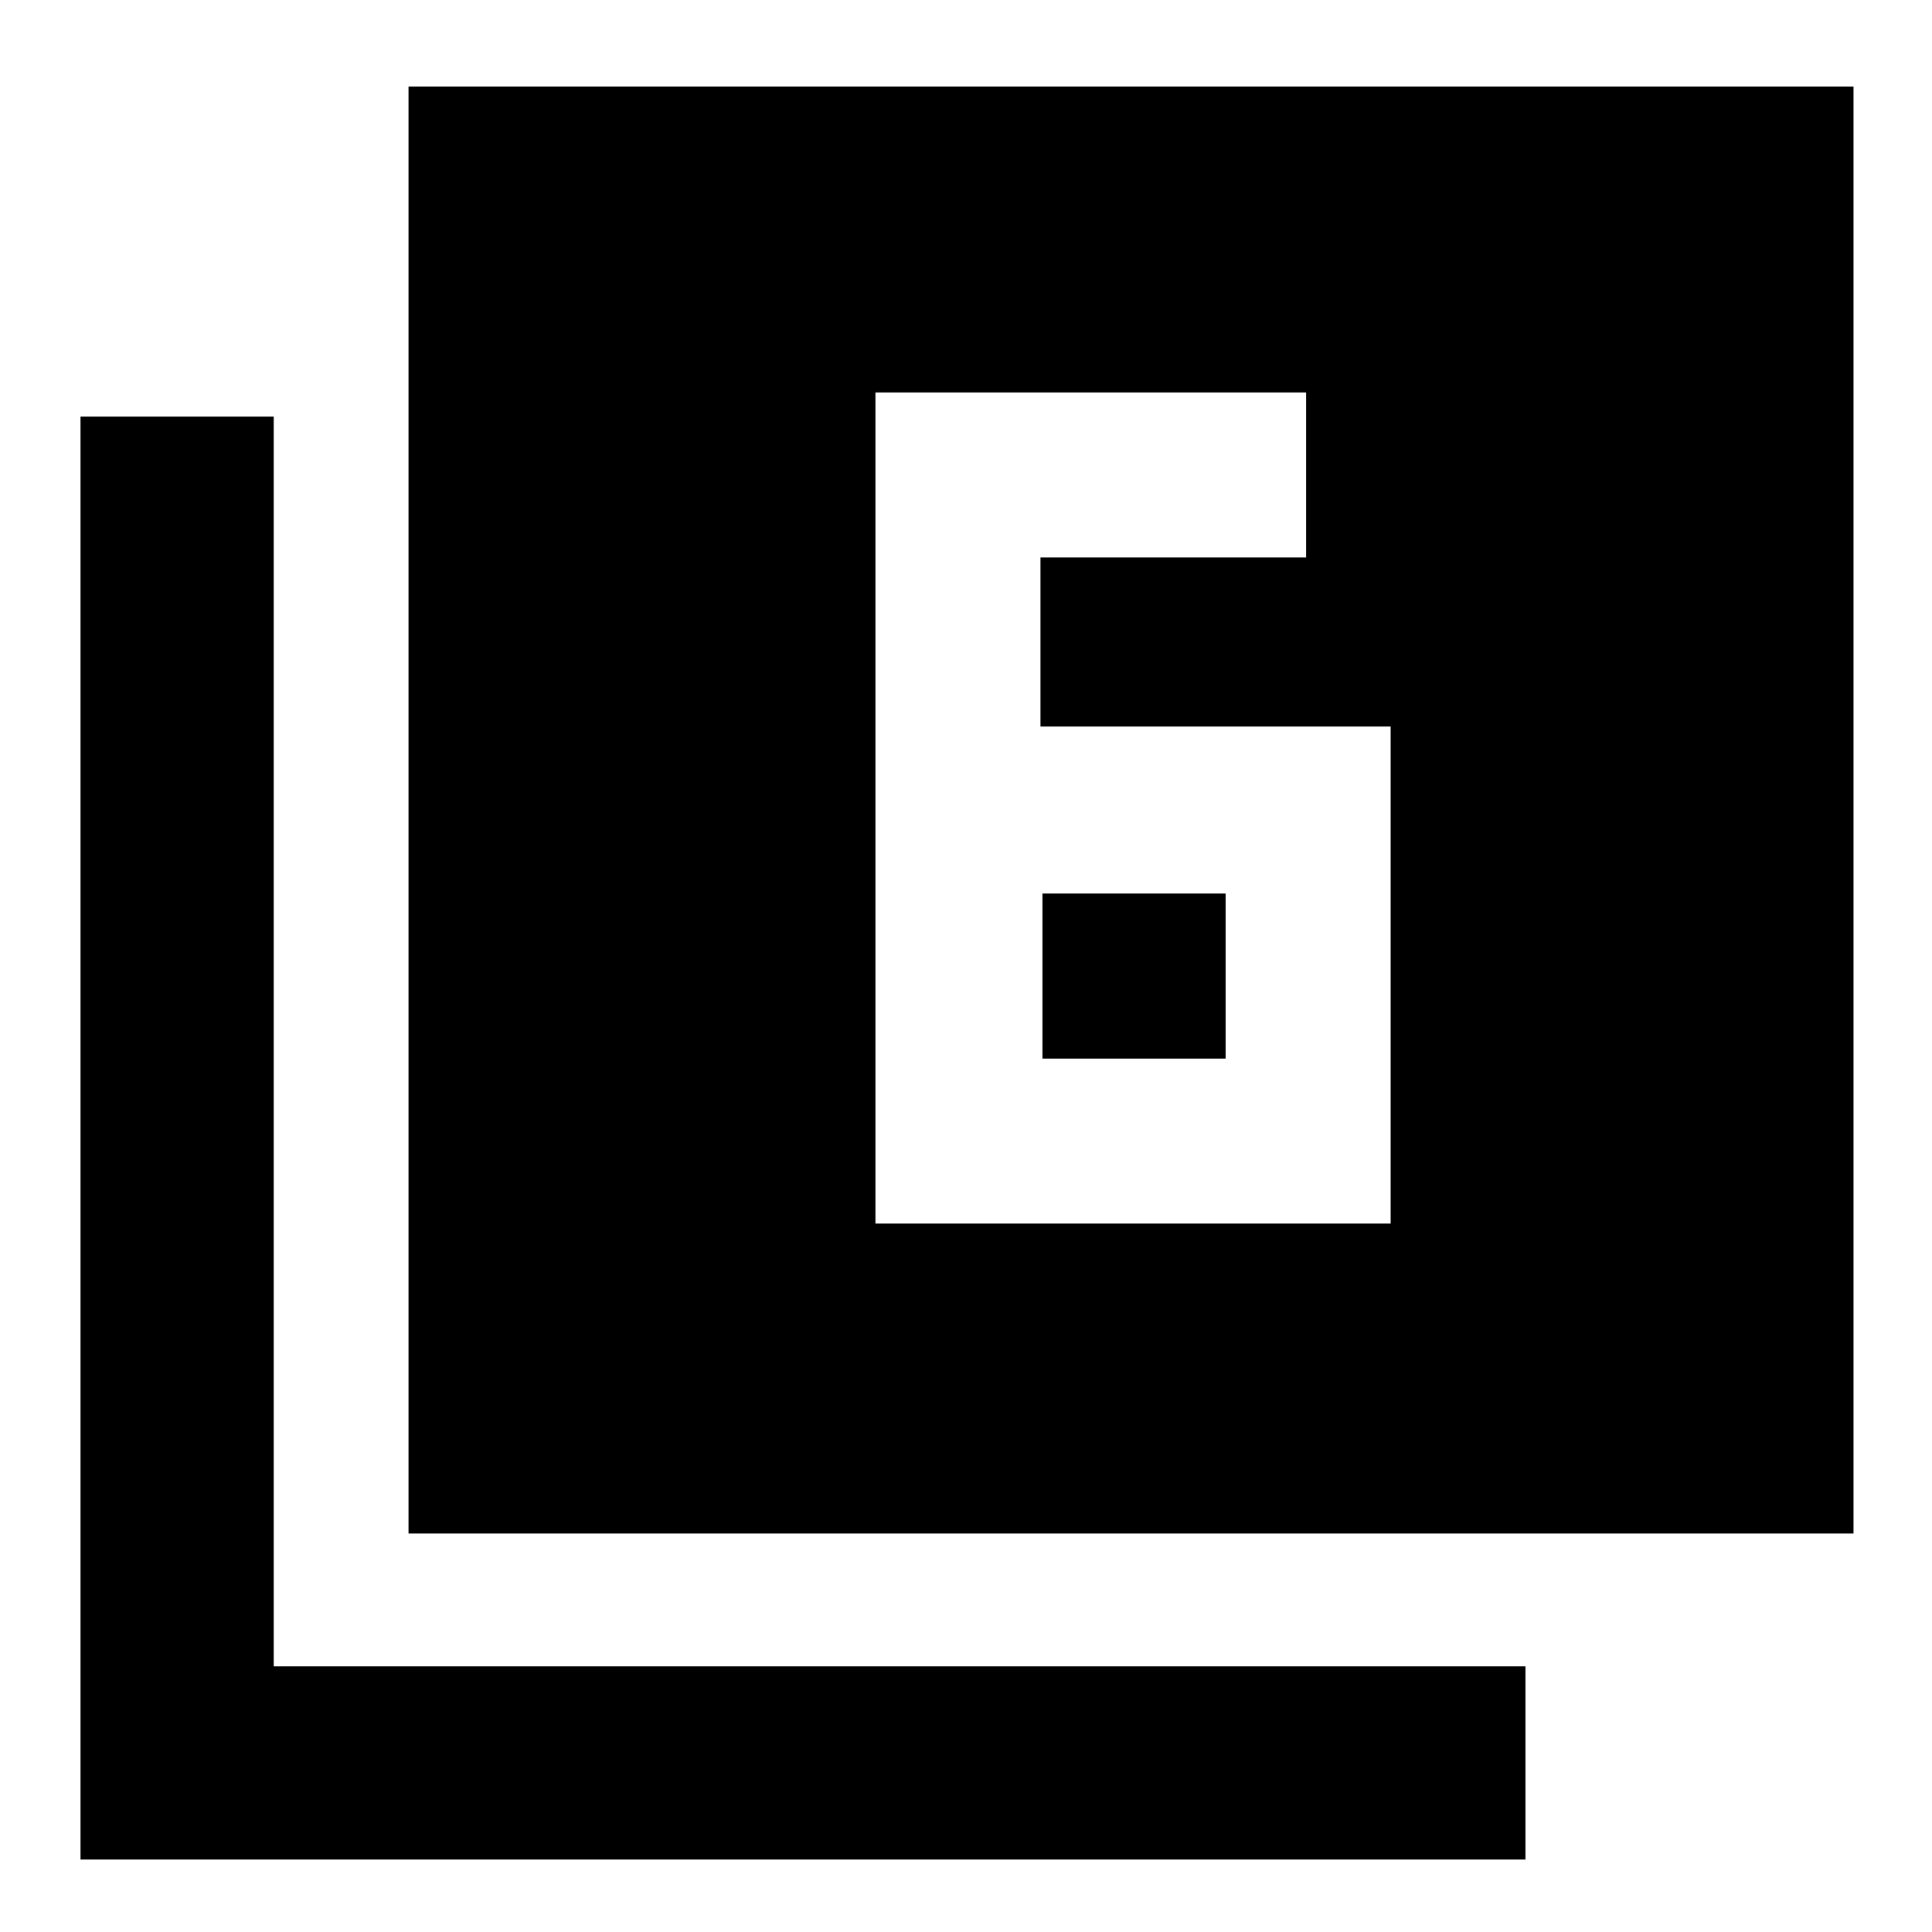<svg xmlns="http://www.w3.org/2000/svg" height="40" width="40"><path d="M21.542 15.042V11.542H27.042V8.125H18.125V25.333H28.792V15.042ZM21.583 18.5H25.375V21.917H21.583ZM8.458 31.75V1.792H38.375V31.75ZM1.667 38.5V8.625H5.667V34.5H31.583V38.5Z"/></svg>